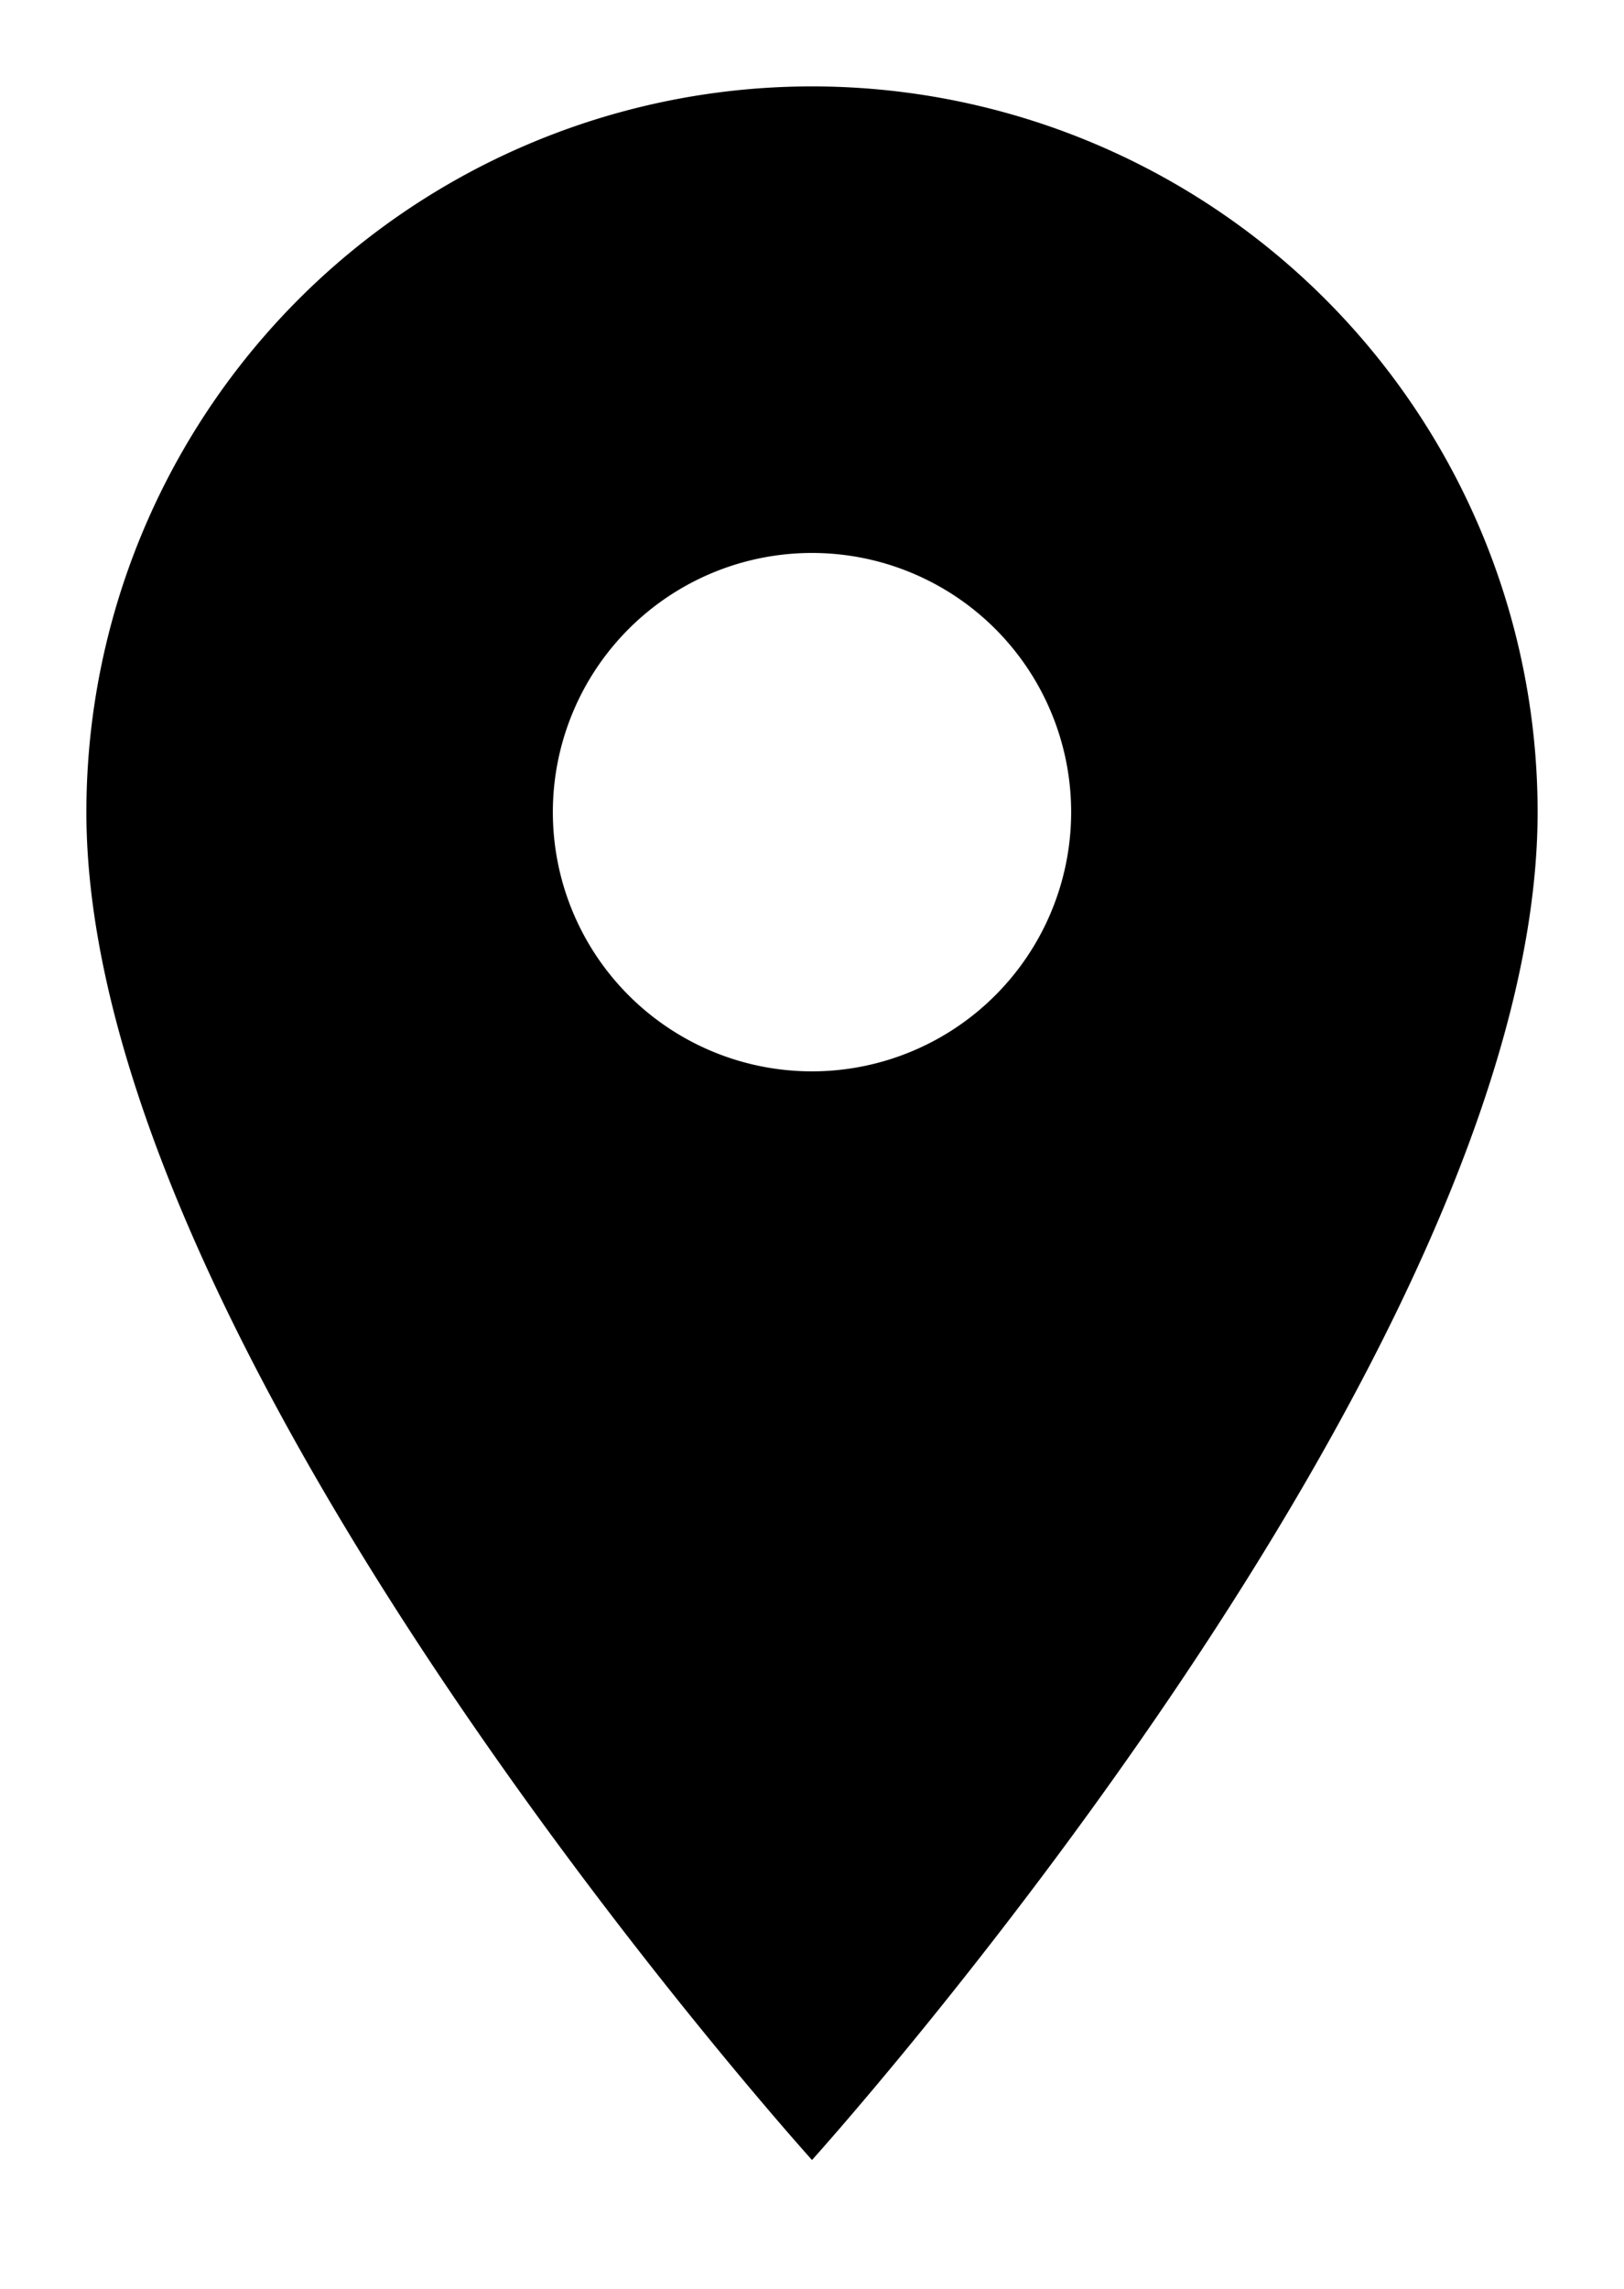 <svg xmlns="http://www.w3.org/2000/svg" width="14.1" height="19.869" viewBox="0 0 14.1 19.869">
  <path id="Icon_material-location-on" dataName="Icon material-location-on" d="M13.8,3A6.3,6.3,0,0,0,7.5,9.3c0,4.725,6.3,11.7,6.3,11.7s6.3-6.975,6.3-11.7A6.3,6.3,0,0,0,13.8,3Zm0,8.55A2.25,2.25,0,1,1,16.05,9.3,2.251,2.251,0,0,1,13.8,11.55Z" transform="translate(-6.75 -2.25)" stroke-width="1.5"/>
</svg>

